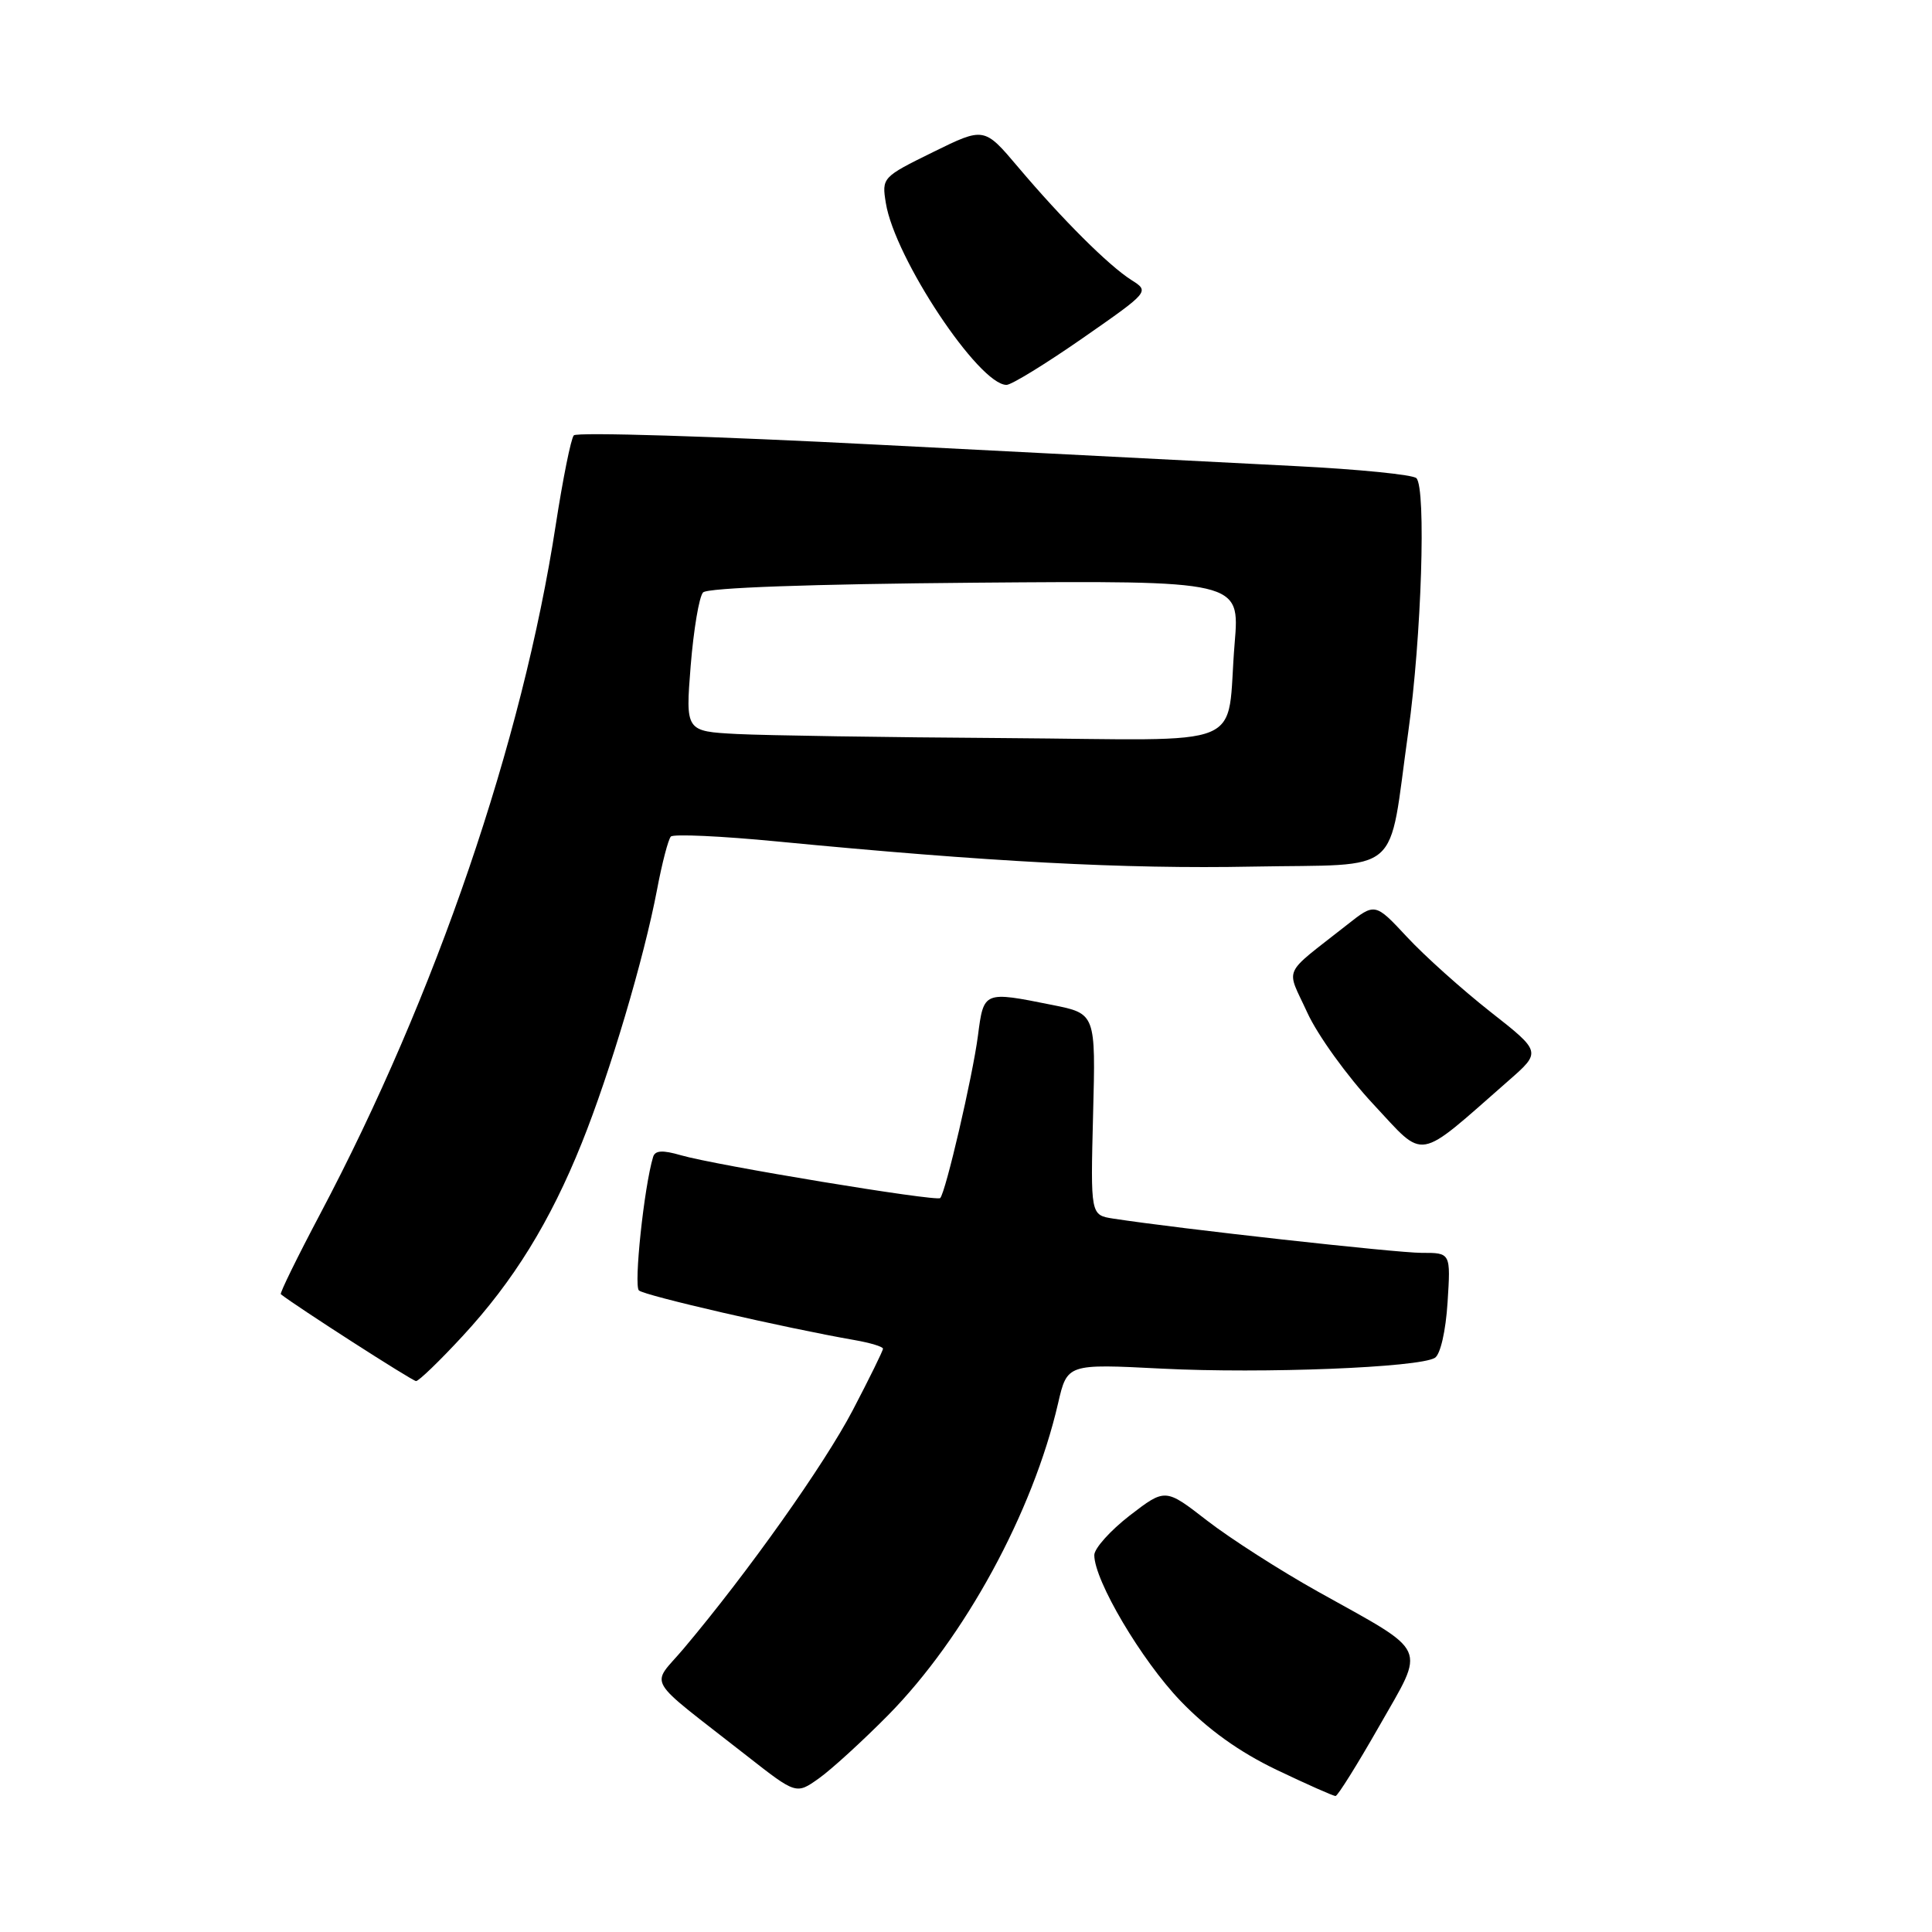 <?xml version="1.0" encoding="UTF-8" standalone="no"?>
<!DOCTYPE svg PUBLIC "-//W3C//DTD SVG 1.1//EN" "http://www.w3.org/Graphics/SVG/1.1/DTD/svg11.dtd" >
<svg xmlns="http://www.w3.org/2000/svg" xmlns:xlink="http://www.w3.org/1999/xlink" version="1.1" viewBox="0 0 256 256">
 <g >
 <path fill="currentColor"
d=" M 117.67 227.28 C 127.81 217.00 136.86 200.40 140.20 185.95 C 141.41 180.71 141.41 180.71 153.95 181.35 C 167.37 182.03 188.04 181.21 190.13 179.92 C 190.86 179.47 191.57 176.37 191.81 172.57 C 192.23 166.00 192.23 166.00 188.37 166.01 C 185.03 166.01 156.27 162.82 147.50 161.47 C 144.50 161.00 144.50 161.00 144.84 147.66 C 145.19 134.31 145.19 134.31 139.43 133.16 C 130.32 131.33 130.35 131.32 129.58 137.25 C 128.88 142.62 125.30 158.03 124.58 158.75 C 124.09 159.24 94.75 154.40 90.20 153.07 C 87.79 152.37 86.80 152.43 86.54 153.30 C 85.34 157.27 83.96 170.35 84.66 170.99 C 85.42 171.68 103.96 175.95 113.25 177.57 C 115.31 177.93 117.00 178.44 117.00 178.71 C 117.00 178.98 115.20 182.64 113.00 186.85 C 109.21 194.09 99.15 208.28 90.62 218.41 C 86.21 223.65 85.15 221.83 98.94 232.64 C 105.50 237.78 105.50 237.78 108.50 235.65 C 110.15 234.48 114.28 230.71 117.67 227.28 Z  M 182.75 228.73 C 188.92 217.88 189.53 219.21 174.64 210.90 C 169.61 208.09 163.00 203.85 159.95 201.49 C 154.41 197.19 154.41 197.19 149.70 200.81 C 147.12 202.81 145.00 205.17 145.00 206.06 C 145.00 209.43 151.25 219.99 156.43 225.39 C 160.07 229.17 164.19 232.13 169.13 234.50 C 173.15 236.42 176.68 237.99 176.97 237.98 C 177.26 237.96 179.86 233.80 182.75 228.73 Z  M 61.28 177.06 C 68.03 169.77 72.90 161.89 77.09 151.45 C 80.82 142.17 85.33 127.01 87.06 117.89 C 87.72 114.38 88.55 111.21 88.89 110.85 C 89.22 110.49 95.58 110.78 103.00 111.50 C 130.94 114.20 149.03 115.16 165.93 114.83 C 186.16 114.45 183.87 116.42 186.60 97.00 C 188.36 84.49 188.99 64.69 187.68 63.36 C 187.23 62.90 180.03 62.18 171.68 61.76 C 163.33 61.34 138.55 60.07 116.61 58.94 C 94.67 57.80 76.41 57.24 76.03 57.69 C 75.65 58.13 74.58 63.47 73.64 69.55 C 69.22 98.33 57.74 131.90 42.41 160.88 C 39.39 166.59 37.05 171.36 37.21 171.49 C 39.23 173.09 54.65 183.00 55.13 183.00 C 55.49 183.00 58.26 180.33 61.28 177.06 Z  M 199.87 143.21 C 204.25 139.38 204.25 139.38 197.46 134.05 C 193.73 131.11 188.77 126.67 186.44 124.16 C 182.20 119.61 182.20 119.61 178.47 122.56 C 169.75 129.43 170.40 128.00 173.22 134.17 C 174.59 137.17 178.53 142.63 181.97 146.31 C 188.96 153.79 187.51 154.04 199.87 143.21 Z  M 143.44 44.82 C 152.33 38.63 152.33 38.63 149.91 37.10 C 146.89 35.18 140.79 29.10 134.92 22.16 C 130.41 16.82 130.41 16.82 123.62 20.16 C 116.91 23.46 116.83 23.54 117.38 26.91 C 118.55 34.20 129.71 51.00 133.37 51.00 C 134.02 51.00 138.55 48.22 143.44 44.82 Z  M 97.66 97.26 C 90.83 96.90 90.83 96.90 91.52 88.20 C 91.91 83.42 92.64 79.05 93.16 78.50 C 93.74 77.88 107.47 77.39 129.20 77.21 C 164.29 76.93 164.29 76.93 163.60 85.21 C 162.40 99.60 166.21 98.03 133.14 97.80 C 117.39 97.70 101.42 97.45 97.66 97.26 Z "/>
</g>
</svg>